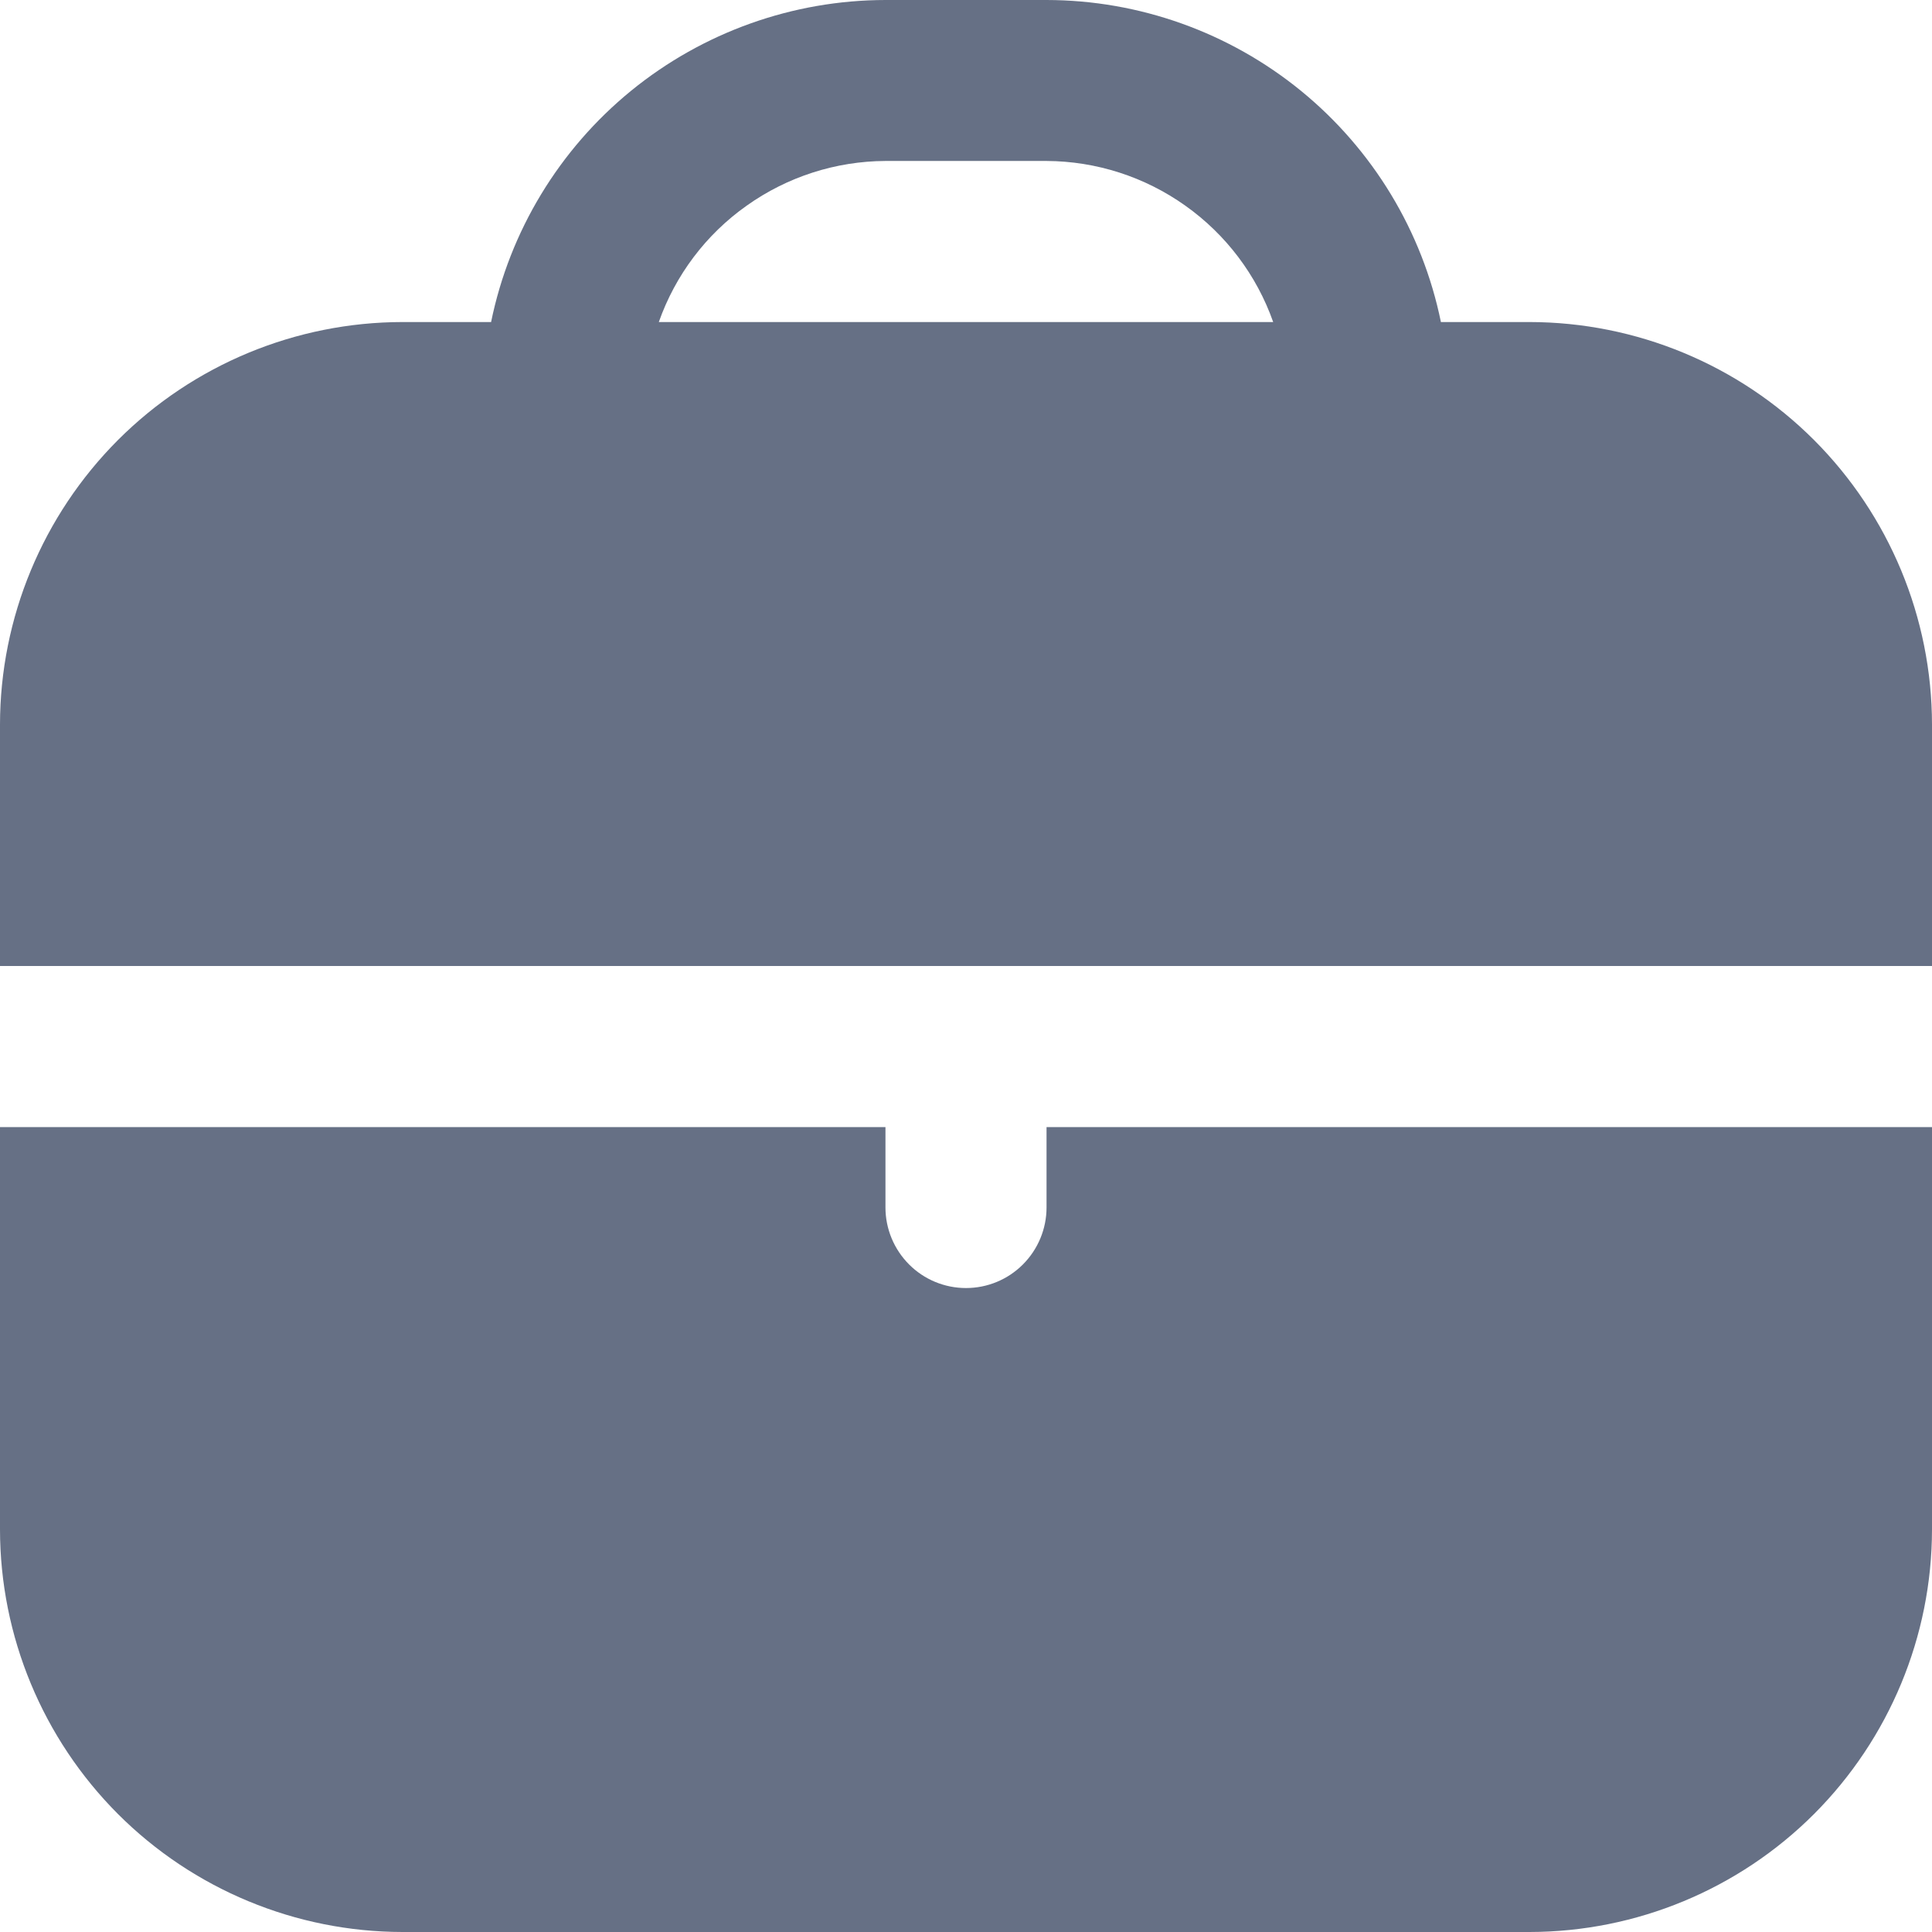 <svg
    viewBox="0 0 16 16"
    fill="none"
    xmlns="http://www.w3.org/2000/svg"
>
    <g clip-path="url(#clip0_203_14731)">
        <path
            d="M12.667 2.667H11.933C11.779 1.914 11.369 1.238 10.774 0.752C10.179 0.267 9.435 0.001 8.667 0L7.333 0C6.565 0.001 5.821 0.267 5.226 0.752C4.631 1.238 4.221 1.914 4.067 2.667H3.333C2.45 2.668 1.602 3.019 0.977 3.644C0.353 4.269 0.001 5.116 0 6L0 8H16V6C15.999 5.116 15.647 4.269 15.023 3.644C14.398 3.019 13.55 2.668 12.667 2.667ZM5.456 2.667C5.593 2.278 5.847 1.941 6.184 1.703C6.52 1.464 6.921 1.335 7.333 1.333H8.667C9.079 1.335 9.48 1.464 9.816 1.703C10.152 1.941 10.407 2.278 10.544 2.667H5.456Z"
            fill="#667085"
        />
        <path
            d="M8.667 10C8.667 10.177 8.596 10.347 8.471 10.472C8.346 10.597 8.177 10.667 8 10.667C7.823 10.667 7.654 10.597 7.529 10.472C7.404 10.347 7.333 10.177 7.333 10V9.334H0V12.667C0.001 13.551 0.353 14.398 0.977 15.023C1.602 15.648 2.45 15.999 3.333 16H12.667C13.55 15.999 14.398 15.648 15.023 15.023C15.647 14.398 15.999 13.551 16 12.667V9.334H8.667V10Z"
            fill="#667085"
        />
    </g>
    <defs>
        <clipPath id="clip0_203_14731">
            <rect
                width="16"
                height="16"
                fill="white"
            />
        </clipPath>
    </defs>
</svg>
